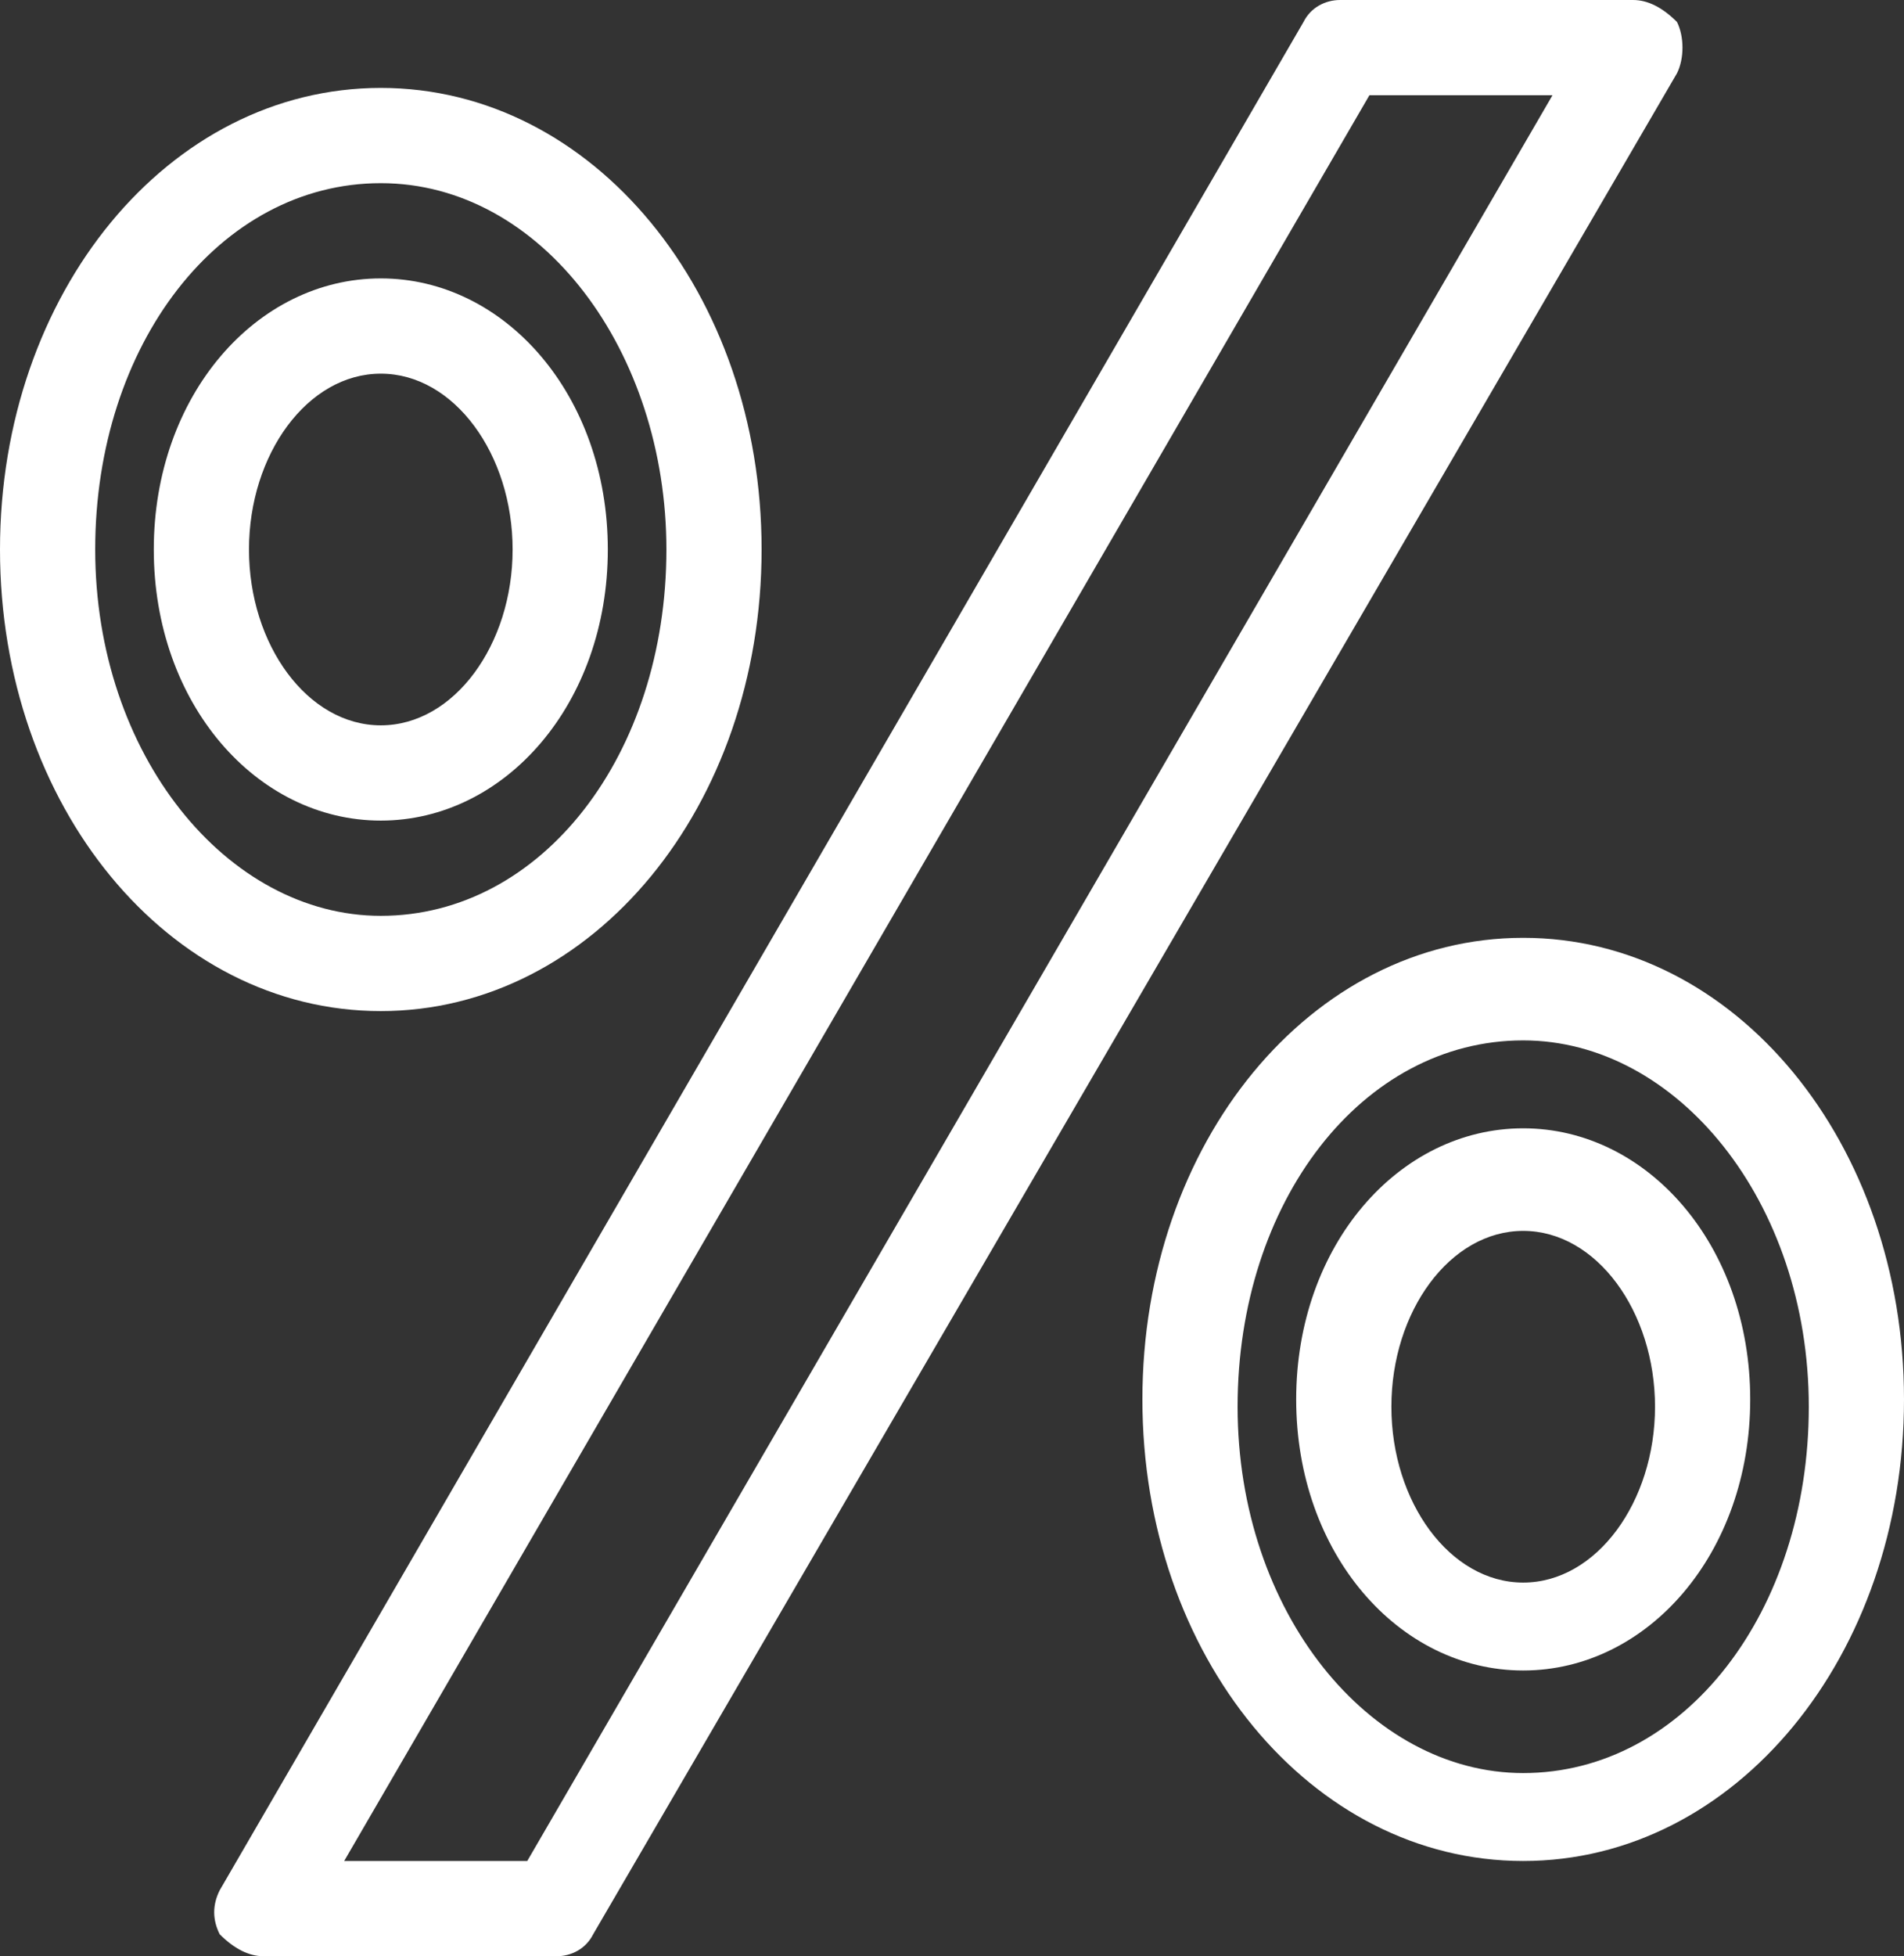 <?xml version="1.0" encoding="utf-8"?>
<!-- Generator: Adobe Illustrator 22.0.1, SVG Export Plug-In . SVG Version: 6.00 Build 0)  -->
<svg version="1.1" id="Layer_1" xmlns="http://www.w3.org/2000/svg" xmlns:xlink="http://www.w3.org/1999/xlink" x="0px" y="0px"
	 viewBox="0 0 26 26.7" style="enable-background:new 0 0 26 26.7;" xml:space="preserve">
<rect x="0" y="0" width="26" height="26.7" fill="#333333" stroke="none"/>
<style type="text/css">
	.st0{fill:#FFFFFF;}
</style>
<g>
	<g>
		<path class="st0" d="M5.2,13.8C2.3,13.8,0,11,0,7.5C0,4,2.3,1.2,5.2,1.2c2.9,0,5.2,2.8,5.2,6.3C10.4,11,8.1,13.8,5.2,13.8z
			 M5.2,2.5c-2.2,0-3.9,2.2-3.9,5c0,2.8,1.8,5,3.9,5c2.2,0,3.9-2.2,3.9-5C9.1,4.8,7.4,2.5,5.2,2.5z"/>
	</g>
	<g>
		<path class="st0" d="M5.2,11.2c-1.7,0-3.1-1.6-3.1-3.7s1.4-3.7,3.1-3.7c1.7,0,3.1,1.6,3.1,3.7S6.9,11.2,5.2,11.2z M5.2,5.1
			c-1,0-1.8,1.1-1.8,2.4s0.8,2.4,1.8,2.4c1,0,1.8-1.1,1.8-2.4S6.2,5.1,5.2,5.1z"/>
	</g>
	<g>
		<path class="st0" d="M20.8,25.4c-2.9,0-5.2-2.8-5.2-6.3s2.3-6.3,5.2-6.3c2.9,0,5.2,2.8,5.2,6.3S23.7,25.4,20.8,25.4z M20.8,14.2
			c-2.2,0-3.9,2.2-3.9,5c0,2.8,1.8,5,3.9,5c2.2,0,3.9-2.2,3.9-5C24.7,16.4,22.9,14.2,20.8,14.2z"/>
	</g>
	<g>
		<path class="st0" d="M7.6,26.7h-4c-0.2,0-0.4-0.1-0.6-0.3c-0.1-0.2-0.1-0.4,0-0.6L17.8,0.3C17.9,0.1,18.1,0,18.3,0h4
			c0.2,0,0.4,0.1,0.6,0.3C23,0.5,23,0.8,22.9,1L8.1,26.4C8,26.6,7.8,26.7,7.6,26.7z M4.7,25.4h2.5l14-24.1h-2.5L4.7,25.4z"/>
	</g>
	<g>
		<path class="st0" d="M20.8,22.8c-1.7,0-3.1-1.6-3.1-3.7s1.4-3.7,3.1-3.7c1.7,0,3.1,1.6,3.1,3.7S22.5,22.8,20.8,22.8z M20.8,16.8
			c-1,0-1.8,1.1-1.8,2.4s0.8,2.4,1.8,2.4c1,0,1.8-1.1,1.8-2.4S21.8,16.8,20.8,16.8z"/>
	</g>
</g>
</svg>
